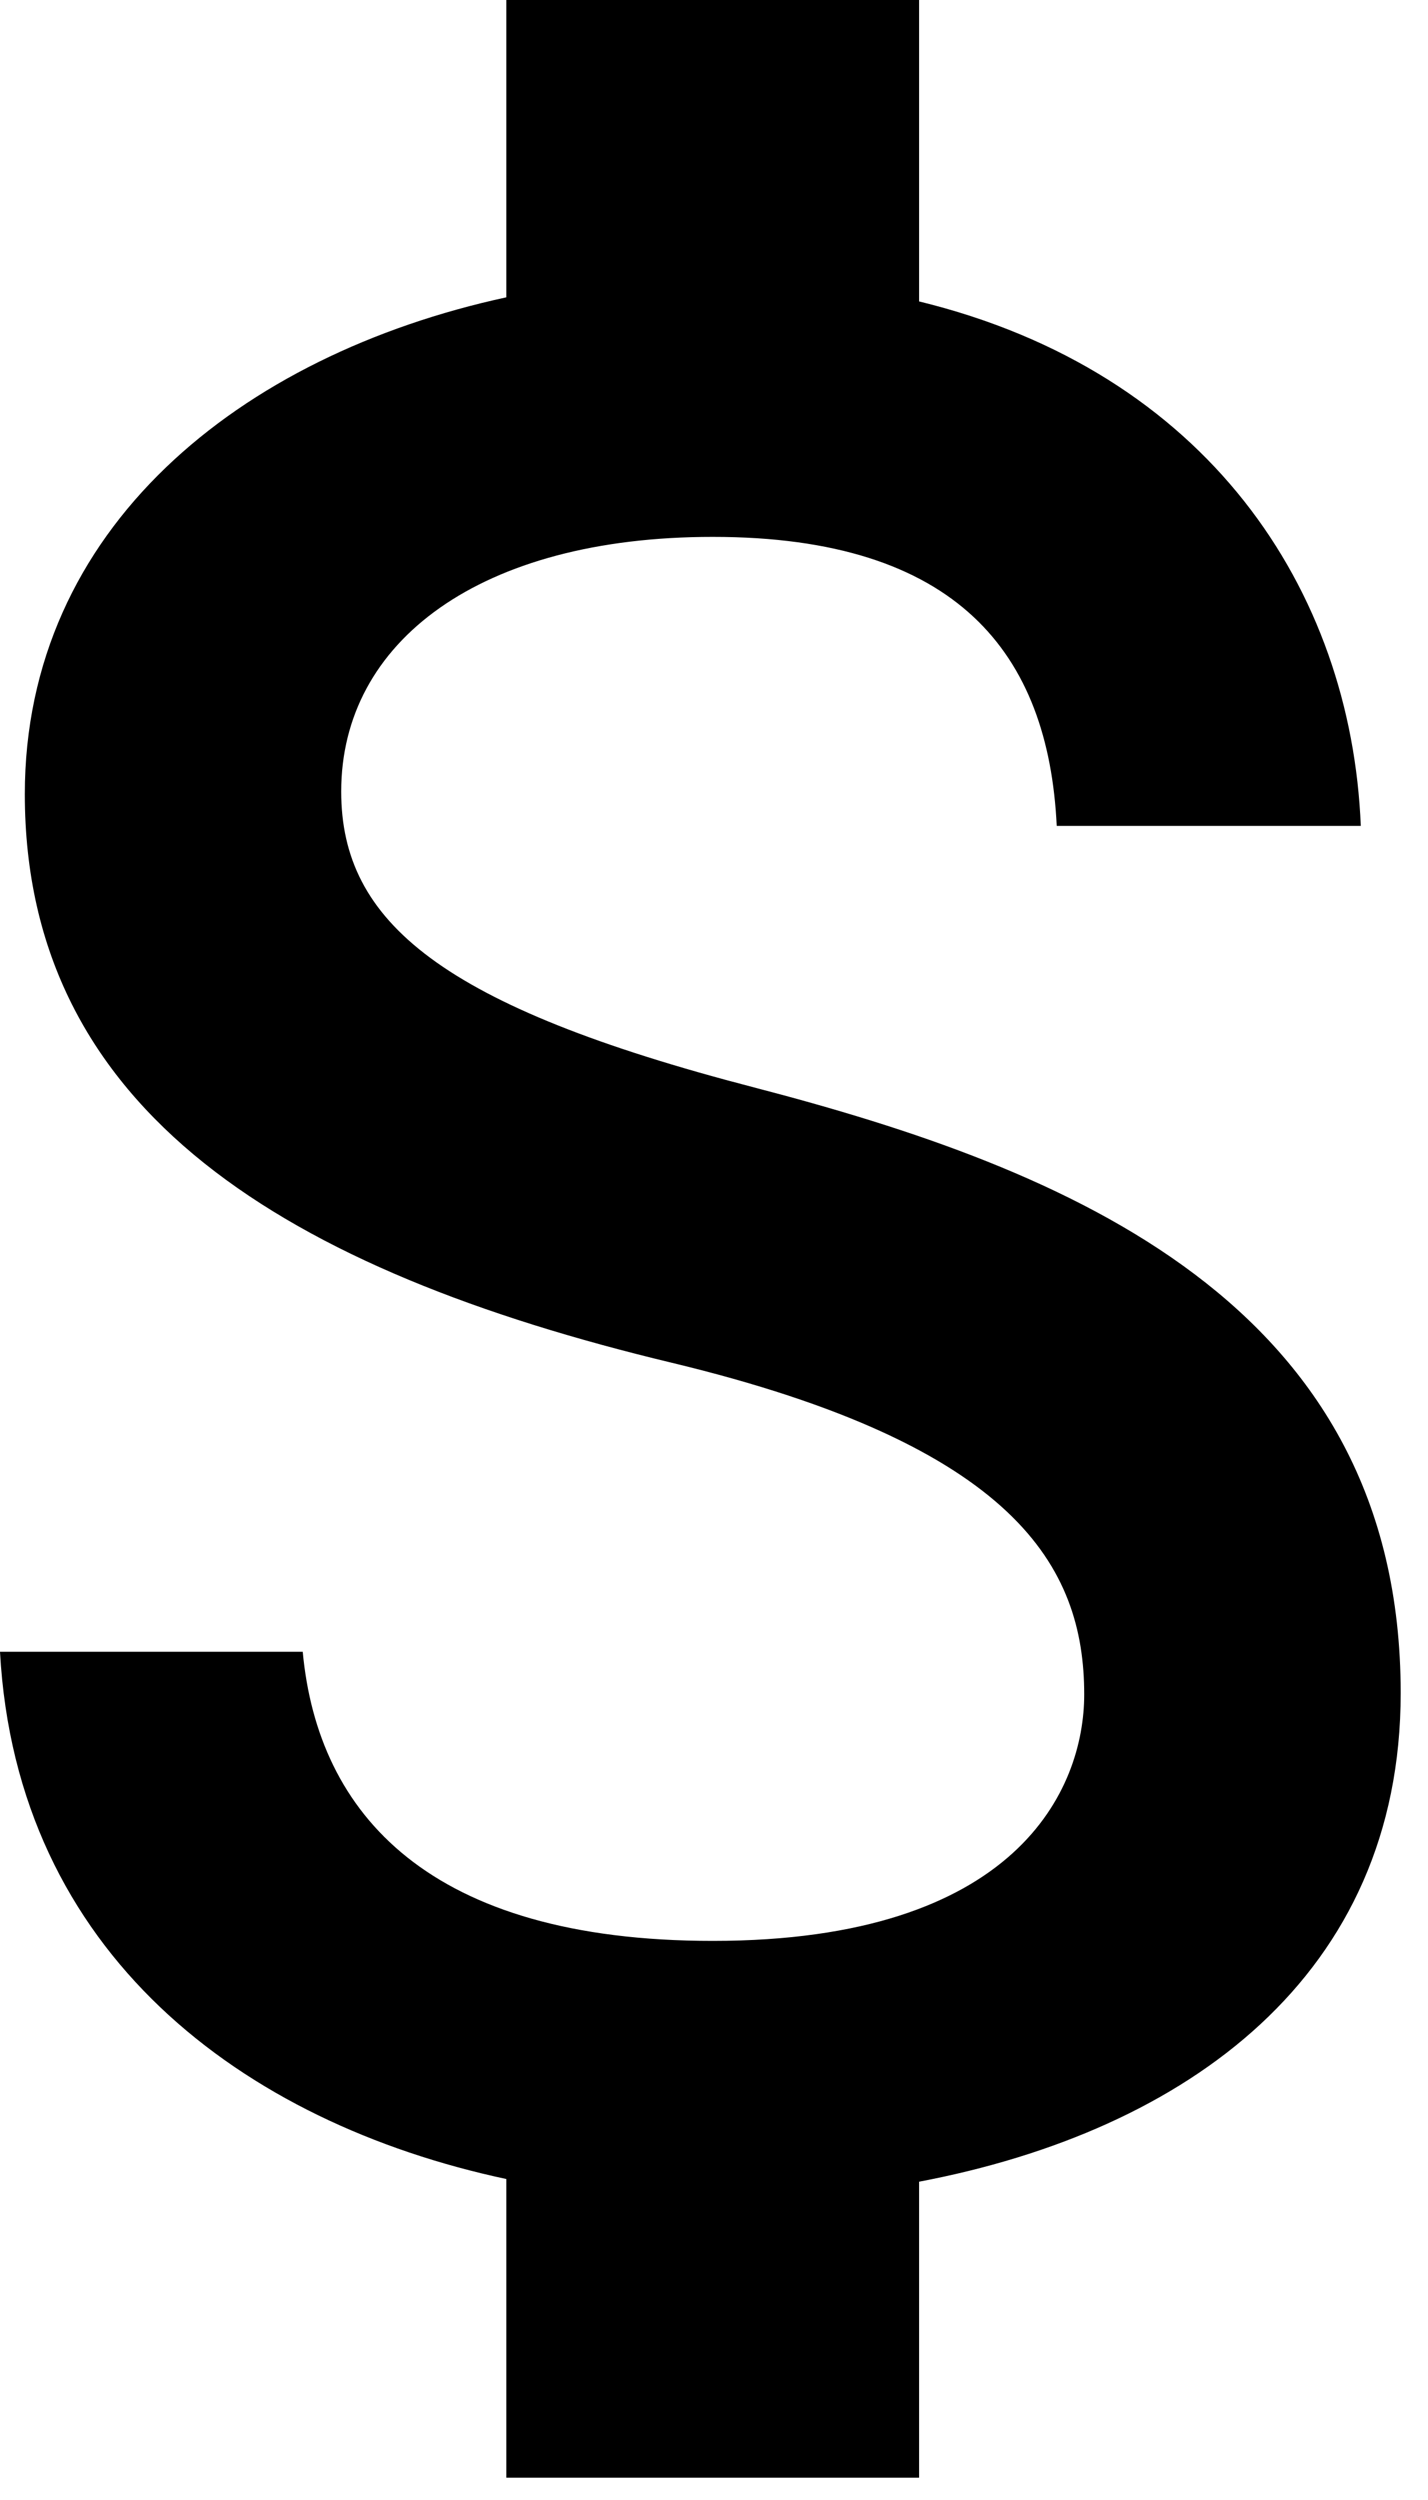 <svg width="16" height="28" viewBox="0 0 16 28" fill="currentColor" xmlns="http://www.w3.org/2000/svg">
<path d="M8.448 12.179C4.949 11.27 3.823 10.329 3.823 8.865C3.823 7.184 5.38 6.013 7.986 6.013C10.73 6.013 11.748 7.323 11.84 9.25H15.247C15.139 6.598 13.52 4.162 10.298 3.376V0H5.673V3.33C2.683 3.978 0.278 5.92 0.278 8.895C0.278 12.457 3.222 14.23 7.523 15.262C11.377 16.188 12.148 17.544 12.148 18.978C12.148 20.042 11.393 21.738 7.986 21.738C4.81 21.738 3.561 20.319 3.392 18.5H0C0.185 21.876 2.713 23.773 5.673 24.405V27.75H10.298V24.435C13.305 23.865 15.694 22.123 15.694 18.962C15.694 14.584 11.948 13.089 8.448 12.179Z" fill="currentColor"/>
</svg>
